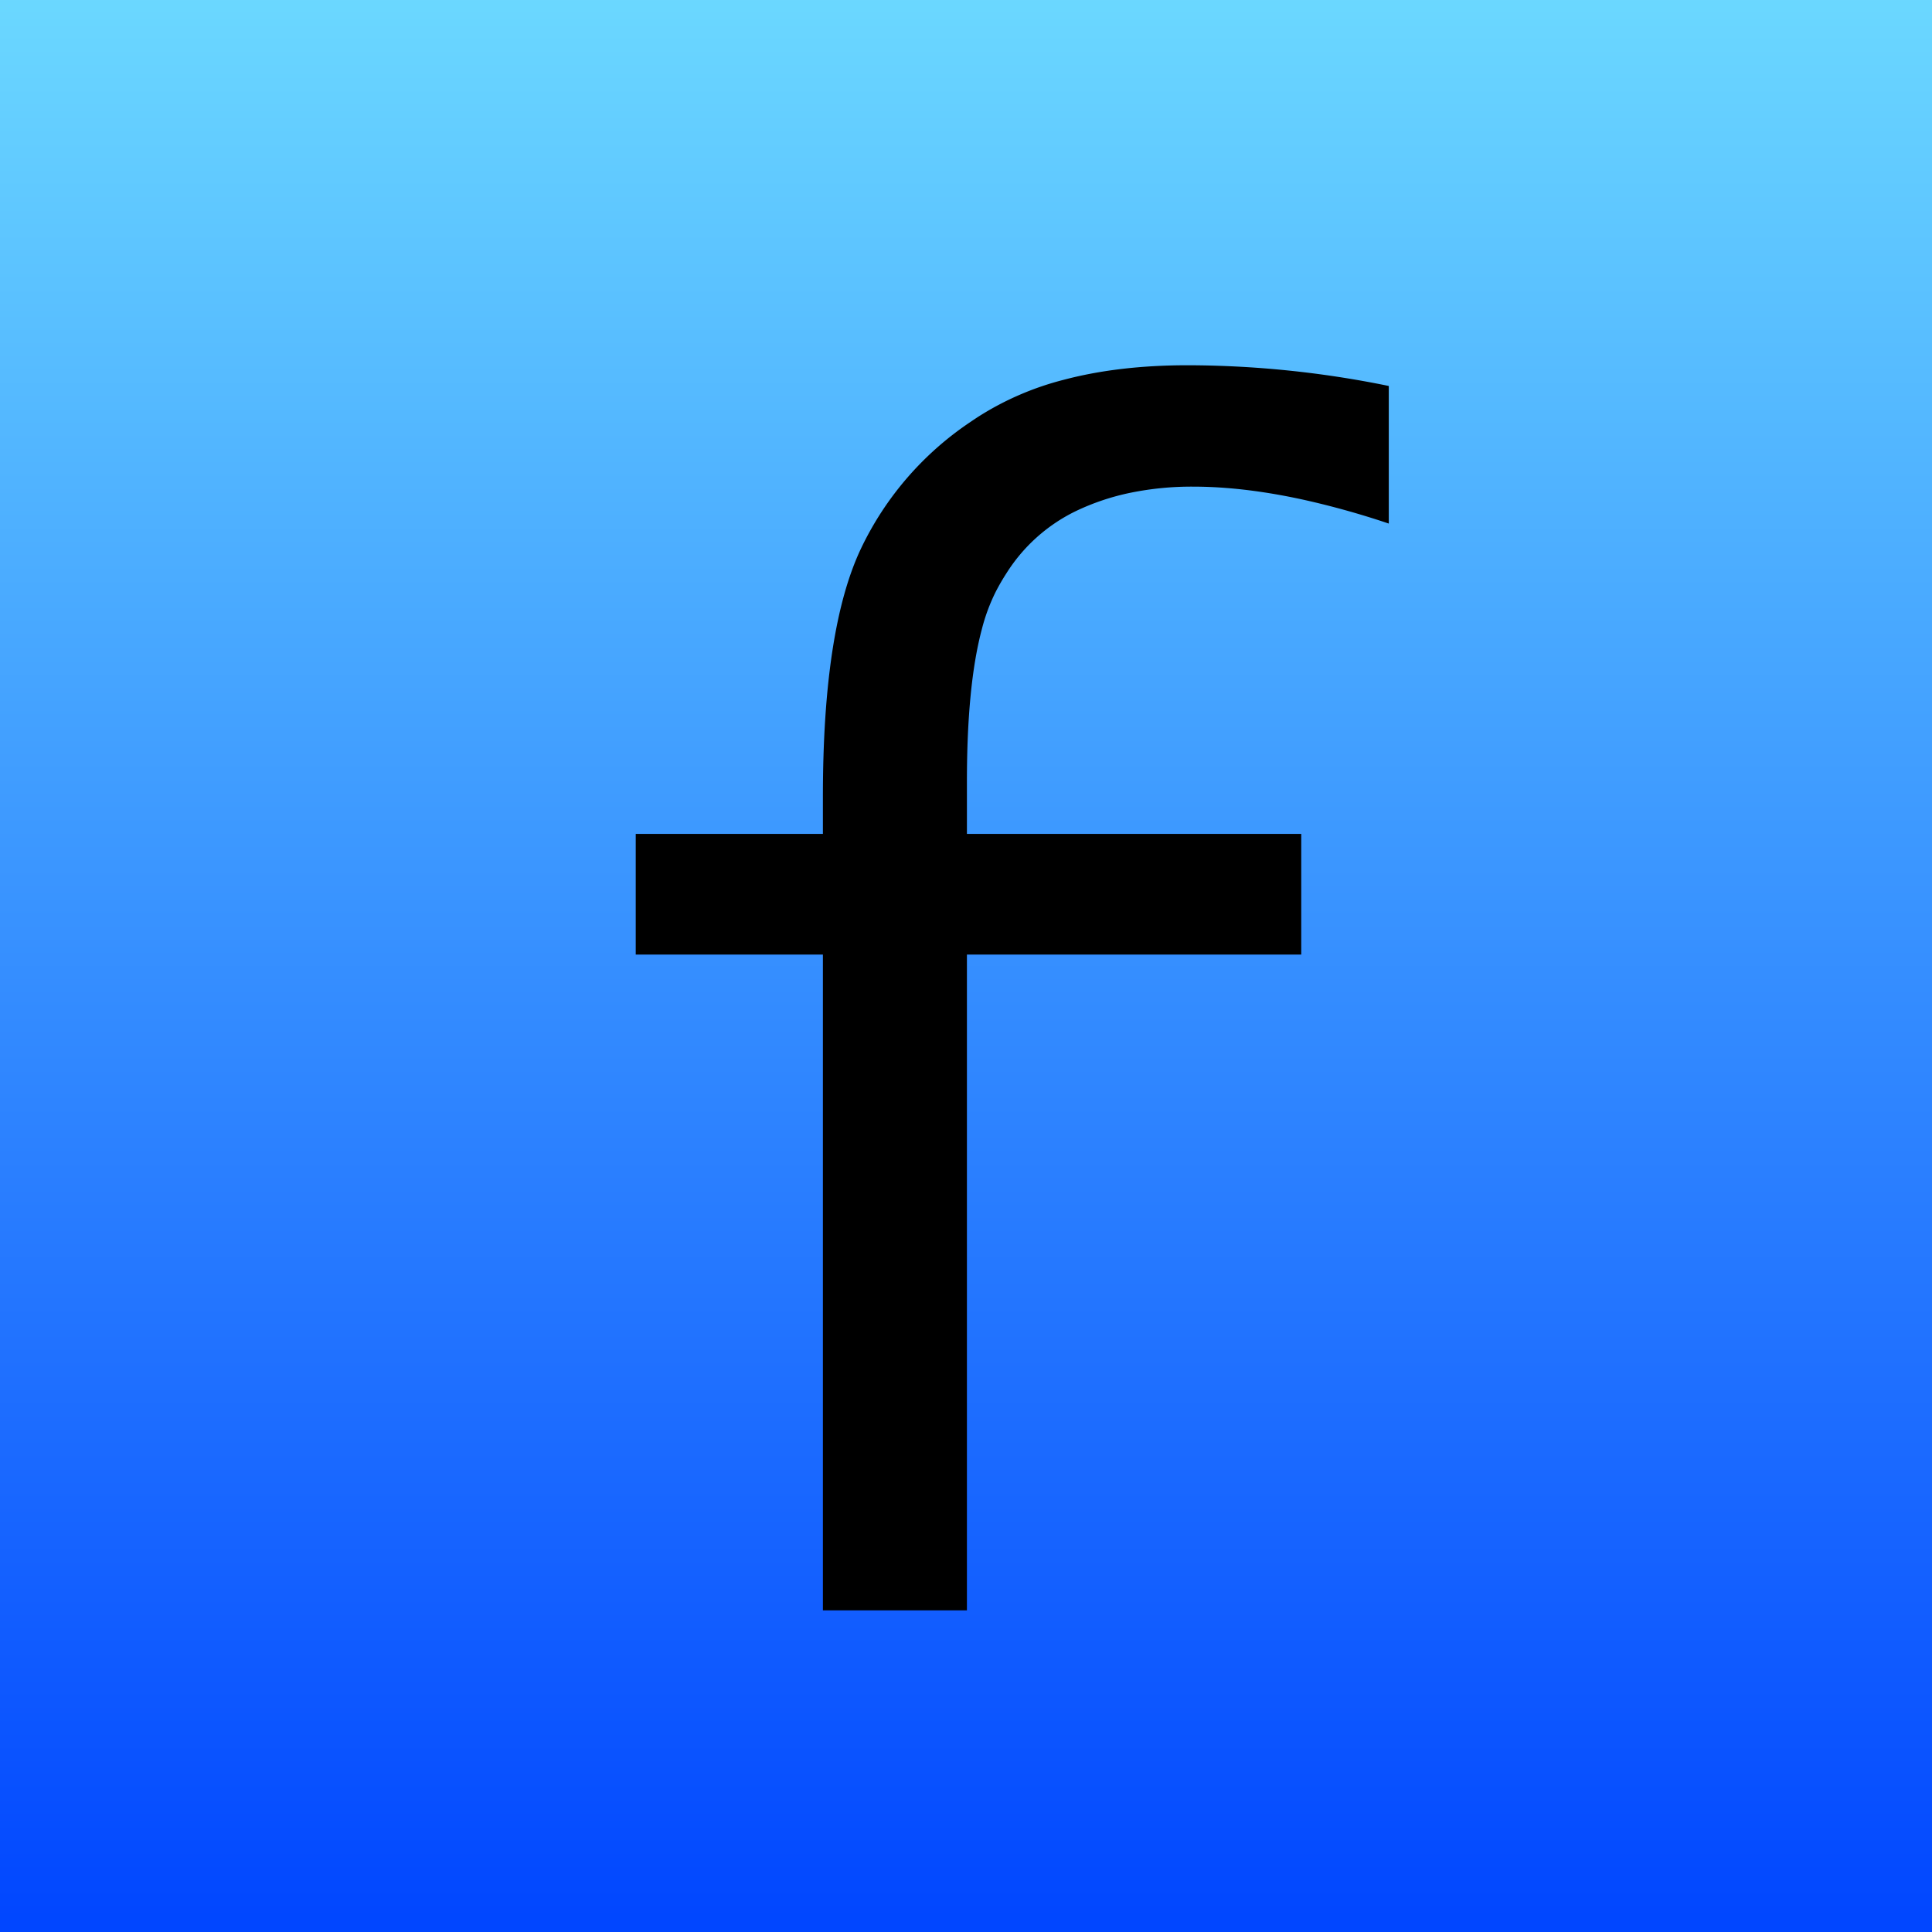 <?xml version="1.0" encoding="UTF-8" standalone="no"?>
<svg
   width="500"
   height="500"
   version="1.1"
   id="svg2"
   sodipodi:docname="icon.svg"
   inkscape:version="1.3.2 (091e20e, 2023-11-25, custom)"
   xmlns:inkscape="http://www.inkscape.org/namespaces/inkscape"
   xmlns:sodipodi="http://sodipodi.sourceforge.net/DTD/sodipodi-0.dtd"
   xmlns="http://www.w3.org/2000/svg"
   xmlns:svg="http://www.w3.org/2000/svg">
  <sodipodi:namedview
     id="namedview2"
     pagecolor="#ffffff"
     bordercolor="#000000"
     borderopacity="0.25"
     inkscape:showpageshadow="2"
     inkscape:pageopacity="0.0"
     inkscape:pagecheckerboard="0"
     inkscape:deskcolor="#d1d1d1"
     inkscape:zoom="1.83"
     inkscape:cx="249.72678"
     inkscape:cy="186.06557"
     inkscape:window-width="1920"
     inkscape:window-height="1171"
     inkscape:window-x="-9"
     inkscape:window-y="-9"
     inkscape:window-maximized="1"
     inkscape:current-layer="svg2" />
  <defs
     id="defs2">
    <linearGradient
       id="backgroundGradient"
       x1="0%"
       y1="0%"
       x2="0%"
       y2="100%">
      <stop
         offset="0"
         style="stop-color:#6bd8ff;stop-opacity:1;"
         id="stop1" />
      <stop
         offset="1"
         style="stop-color:#0045ff;stop-opacity:1;"
         id="stop2" />
    </linearGradient>
  </defs>
  <rect
     width="100%"
     height="100%"
     fill="url(#backgroundGradient)"
     id="rect2" />
  <g
     id="svgGroup"
     stroke-linecap="round"
     fill-rule="evenodd"
     font-size="9pt"
     stroke="#000"
     stroke-width="0.25mm"
     fill="#000"
     style="stroke:#000;stroke-width:0.25mm;fill:#000"
     transform="translate(165 95)">
    <path
       d="M 84.766 321.289 L 48.438 321.289 L 48.438 151.563 L 0 151.563 L 0 121.289 L 48.438 121.289 L 48.438 111.133 Q 48.438 67.969 58.203 47.266 A 81.232 81.232 0 0 1 86.489 14.543 A 97.253 97.253 0 0 1 88.379 13.281 A 75.662 75.662 0 0 1 110.41 3.748 Q 124.536 0 142.383 0 A 260.592 260.592 0 0 1 193.945 5.274 L 193.945 39.844 A 216.172 216.172 0 0 0 172.804 33.95 Q 161.995 31.557 152.317 30.809 A 111.201 111.201 0 0 0 143.75 30.469 A 79.617 79.617 0 0 0 127.632 32.03 A 61.788 61.788 0 0 0 113.086 36.914 A 44.317 44.317 0 0 0 95.04 53.148 A 56.664 56.664 0 0 0 92.285 57.91 A 48.827 48.827 0 0 0 88.65 67.694 Q 84.766 82.239 84.766 107.227 L 84.766 121.289 L 171.289 121.289 L 171.289 151.563 L 84.766 151.563 L 84.766 321.289 Z"
       vector-effect="non-scaling-stroke"
       id="path2" />
  </g>
</svg>
